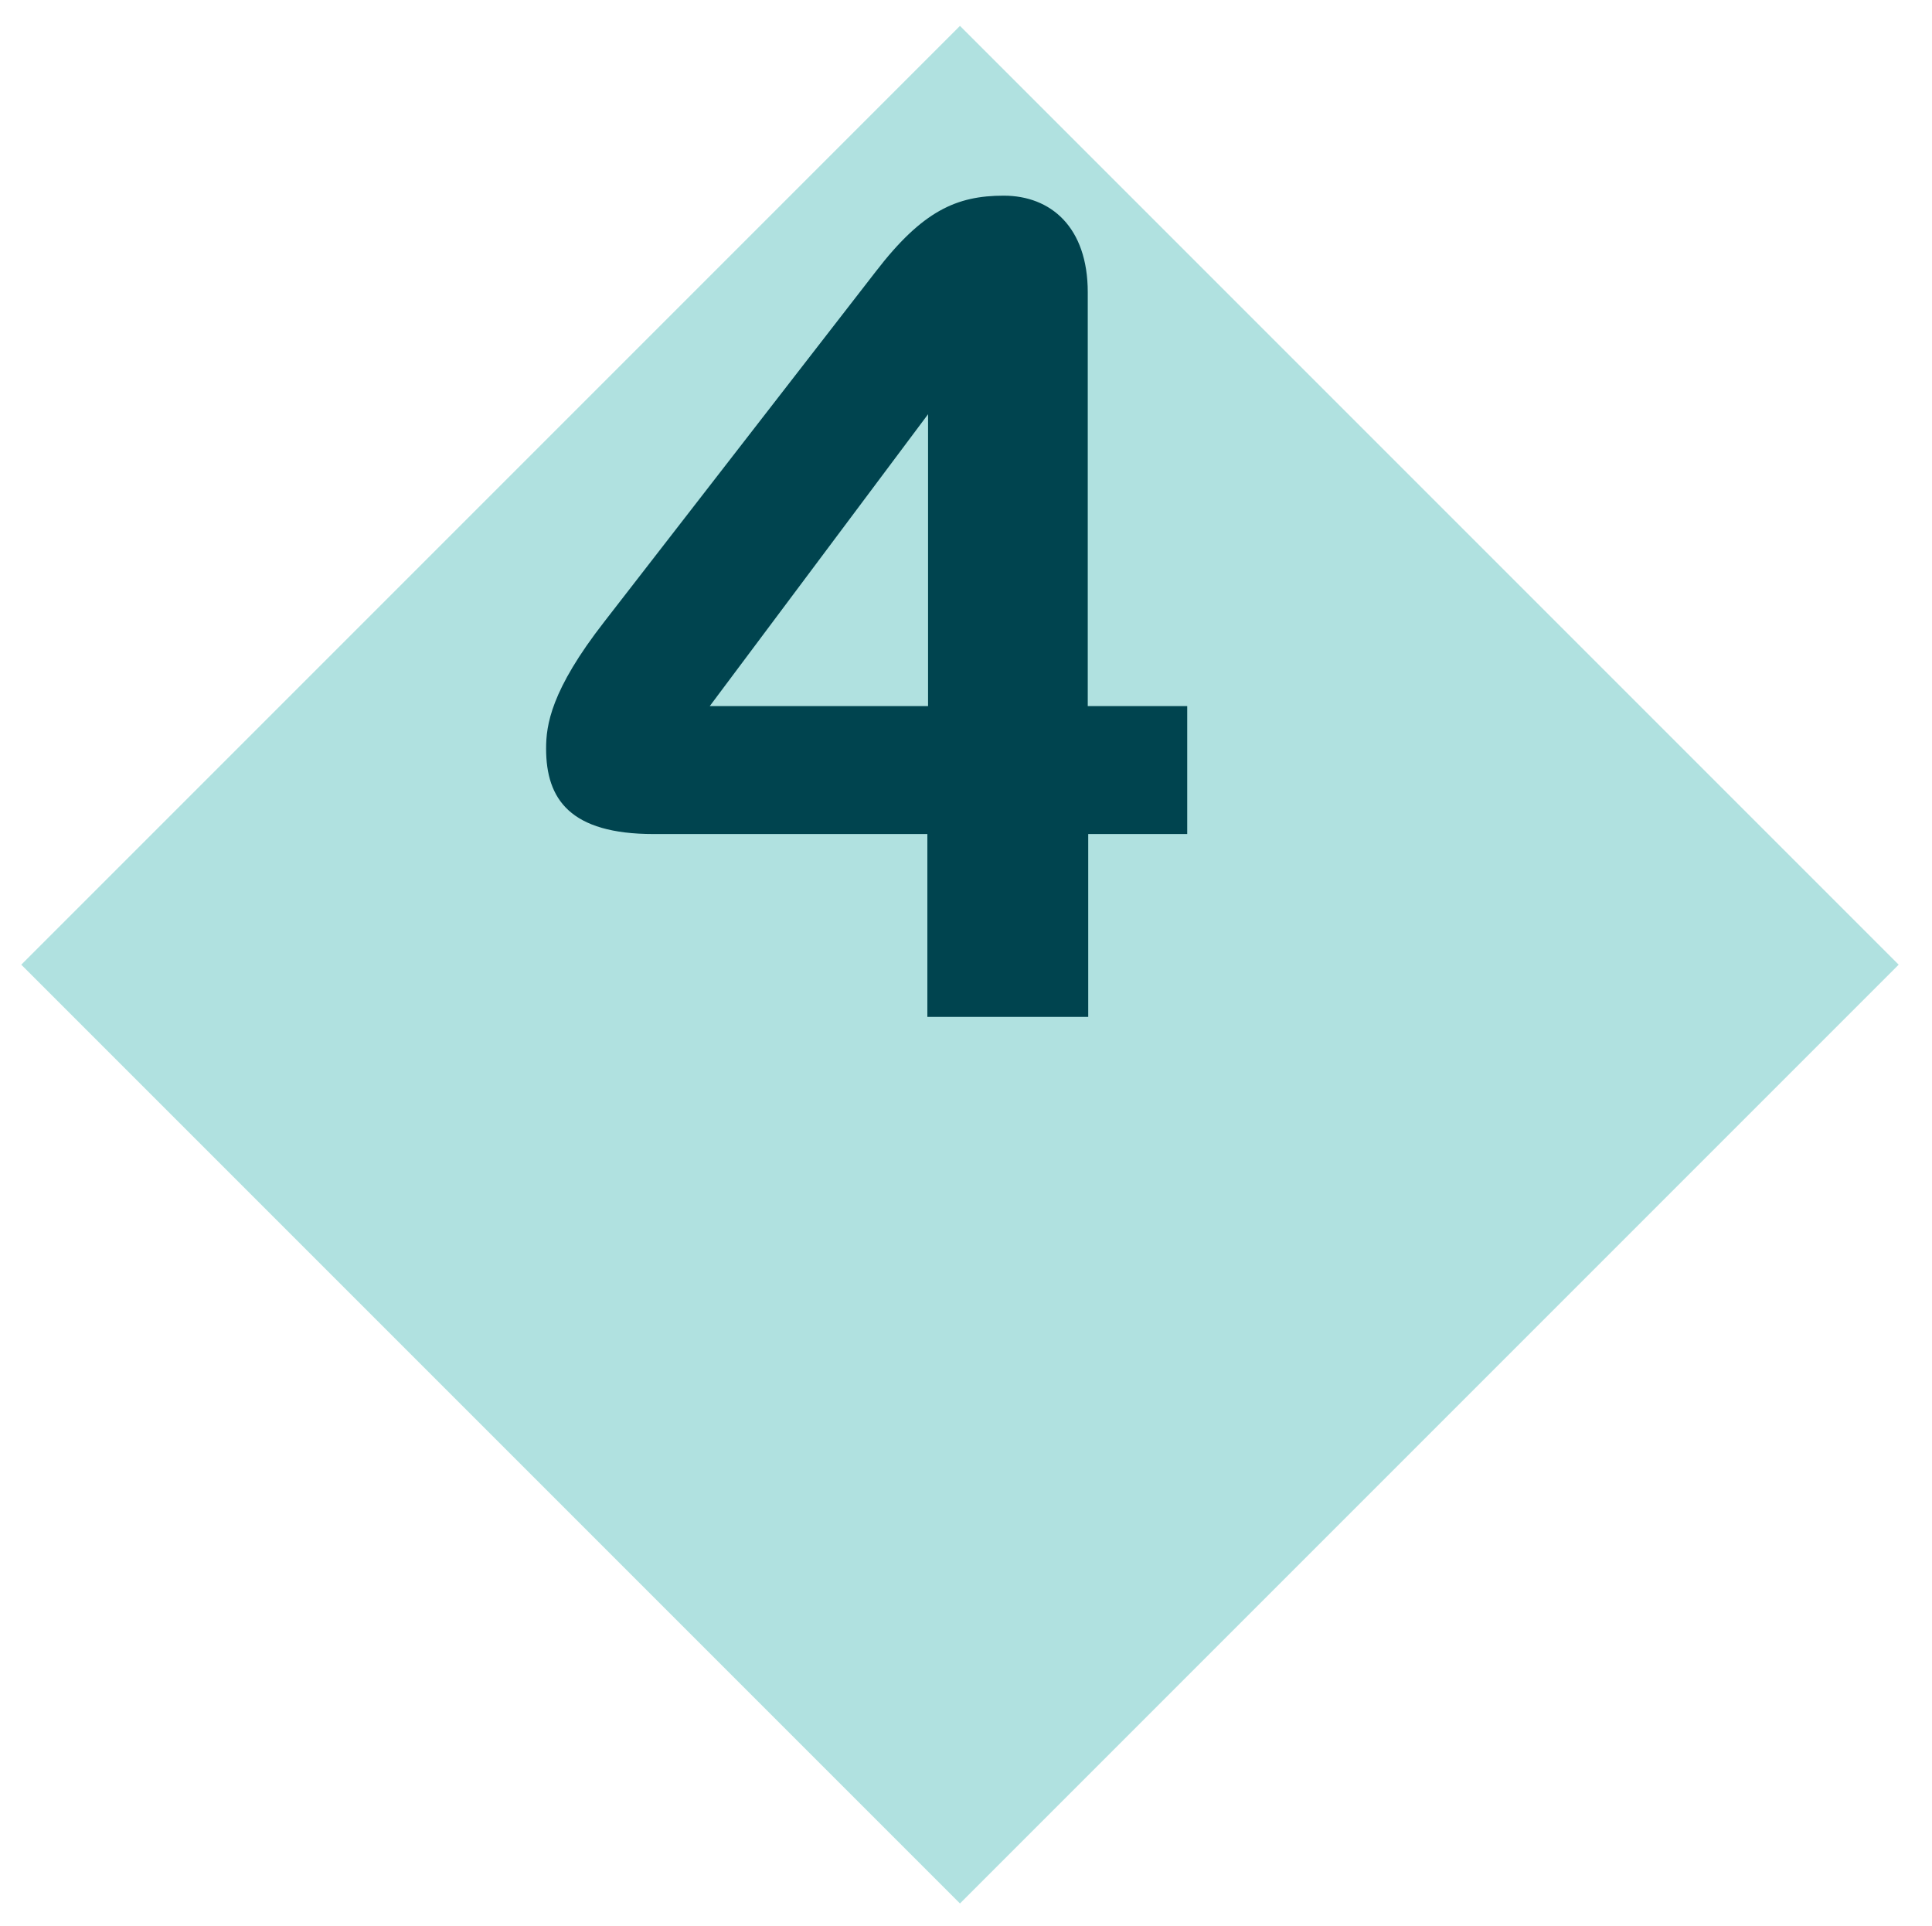 <svg id="Camada_1" data-name="Camada 1" xmlns="http://www.w3.org/2000/svg" viewBox="0 0 82.75 82.5"><defs><style>.cls-1{fill:#b0e1e0;}.cls-2{fill:#00444f;}</style></defs><title>principio_1</title><rect class="cls-1" x="12.69" y="12.88" width="56.86" height="56.86" transform="translate(-17.17 41.18) rotate(-45)"/><path class="cls-2" d="M39.72,35.72H28c-3.58,0-4.61-1.49-4.61-3.66,0-1,.2-2.49,2.49-5.43l11.63-15c2-2.6,3.46-3.25,5.48-3.25s3.6,1.35,3.6,4.14V30.24h4.26v5.48H46.61v7.83H39.72ZM30.4,30.24h9.35V17.74Z"/></svg>
